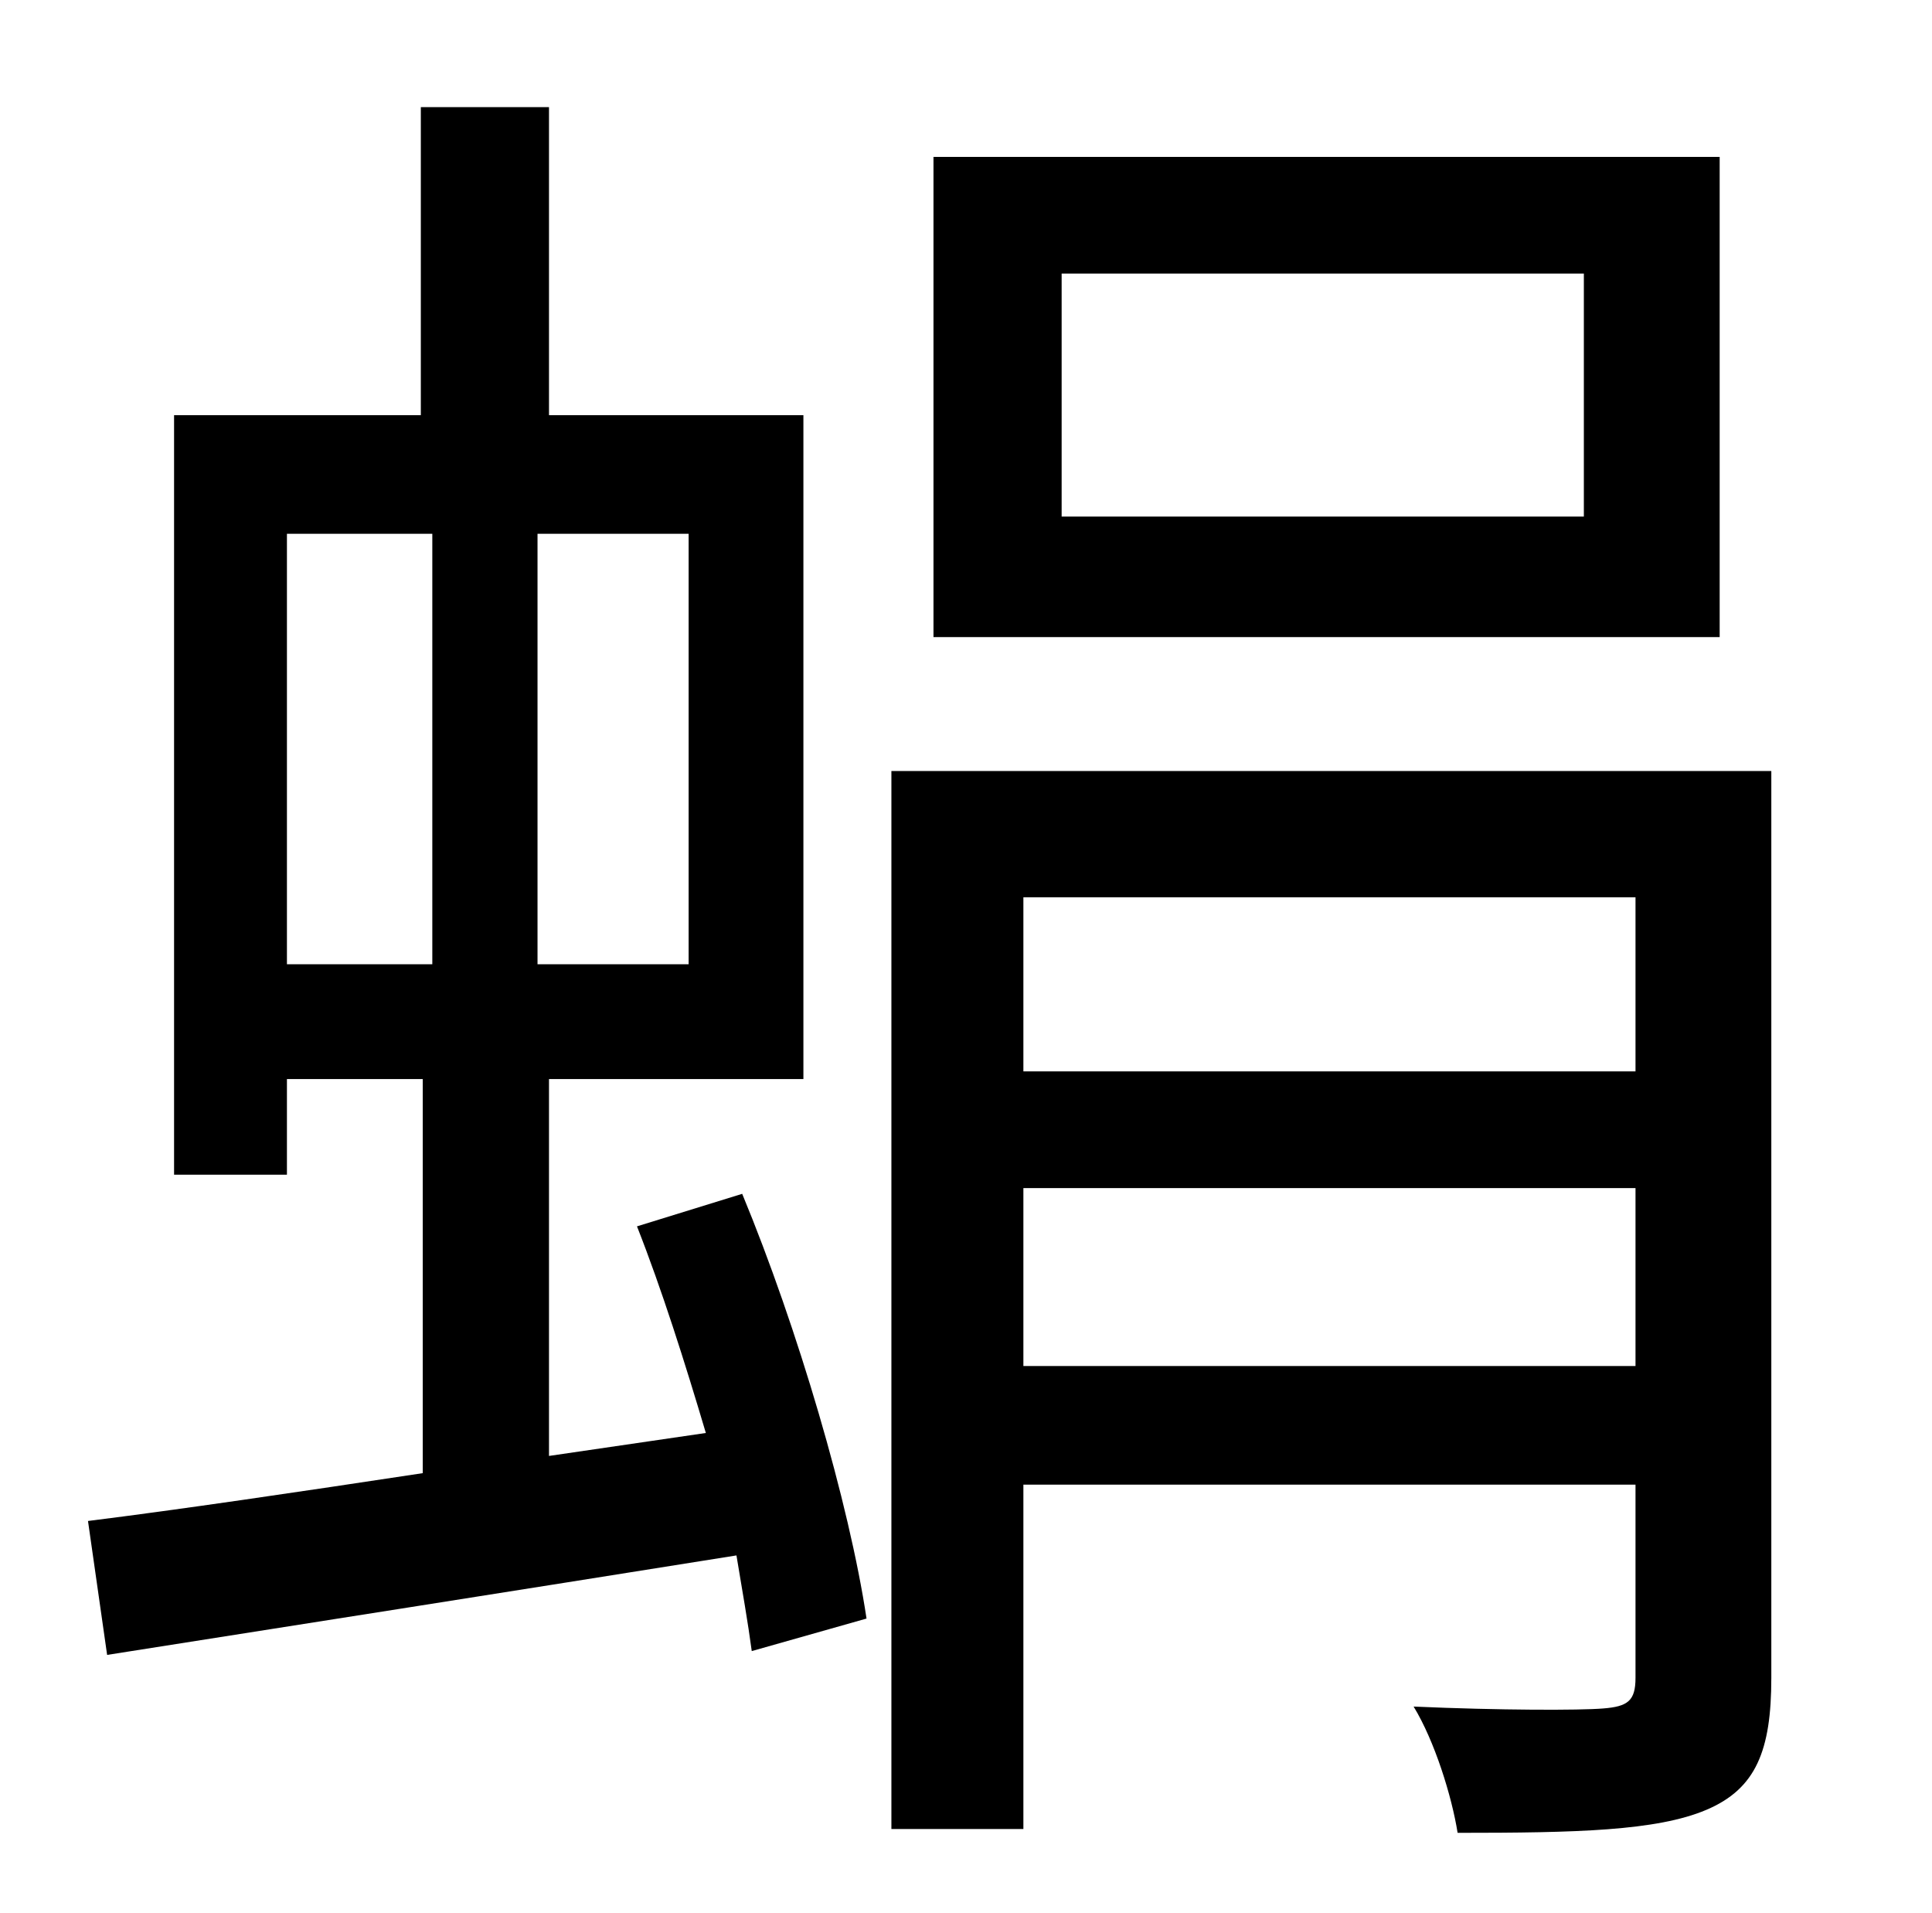 <?xml version="1.0" standalone="no"?>
<!DOCTYPE svg PUBLIC "-//W3C//DTD SVG 1.1//EN" "http://www.w3.org/Graphics/SVG/1.1/DTD/svg11.dtd" >
<svg xmlns="http://www.w3.org/2000/svg" xmlns:xlink="http://www.w3.org/1999/xlink" version="1.1" viewBox="-10 0 1010 1000">
   <path fill="currentColor"
d="M818 270v-127h-273v127h273zM889 82v251h-411v-251h411zM140 279v225h76v-225h-76zM350 504v-225h-79v225h79zM323 641l55 -17c29 70 56 162 65 222l-60 17c-2 -15 -5 -32 -8 -50c-119 19 -240 38 -329 52l-10 -70c48 -6 109 -15 175 -25v-206h-71v50h-59v-397h129v-161
h67v161h133v347h-133v197l82 -12c-11 -37 -23 -75 -36 -108zM525 714h320v-93h-320v93zM845 469h-320v91h320v-91zM916 403v474c0 38 -8 58 -34 69s-68 12 -130 12c-3 -19 -12 -48 -23 -66c45 2 87 2 99 1c13 -1 17 -4 17 -16v-101h-320v180h-69v-553h460z" />
</svg>
